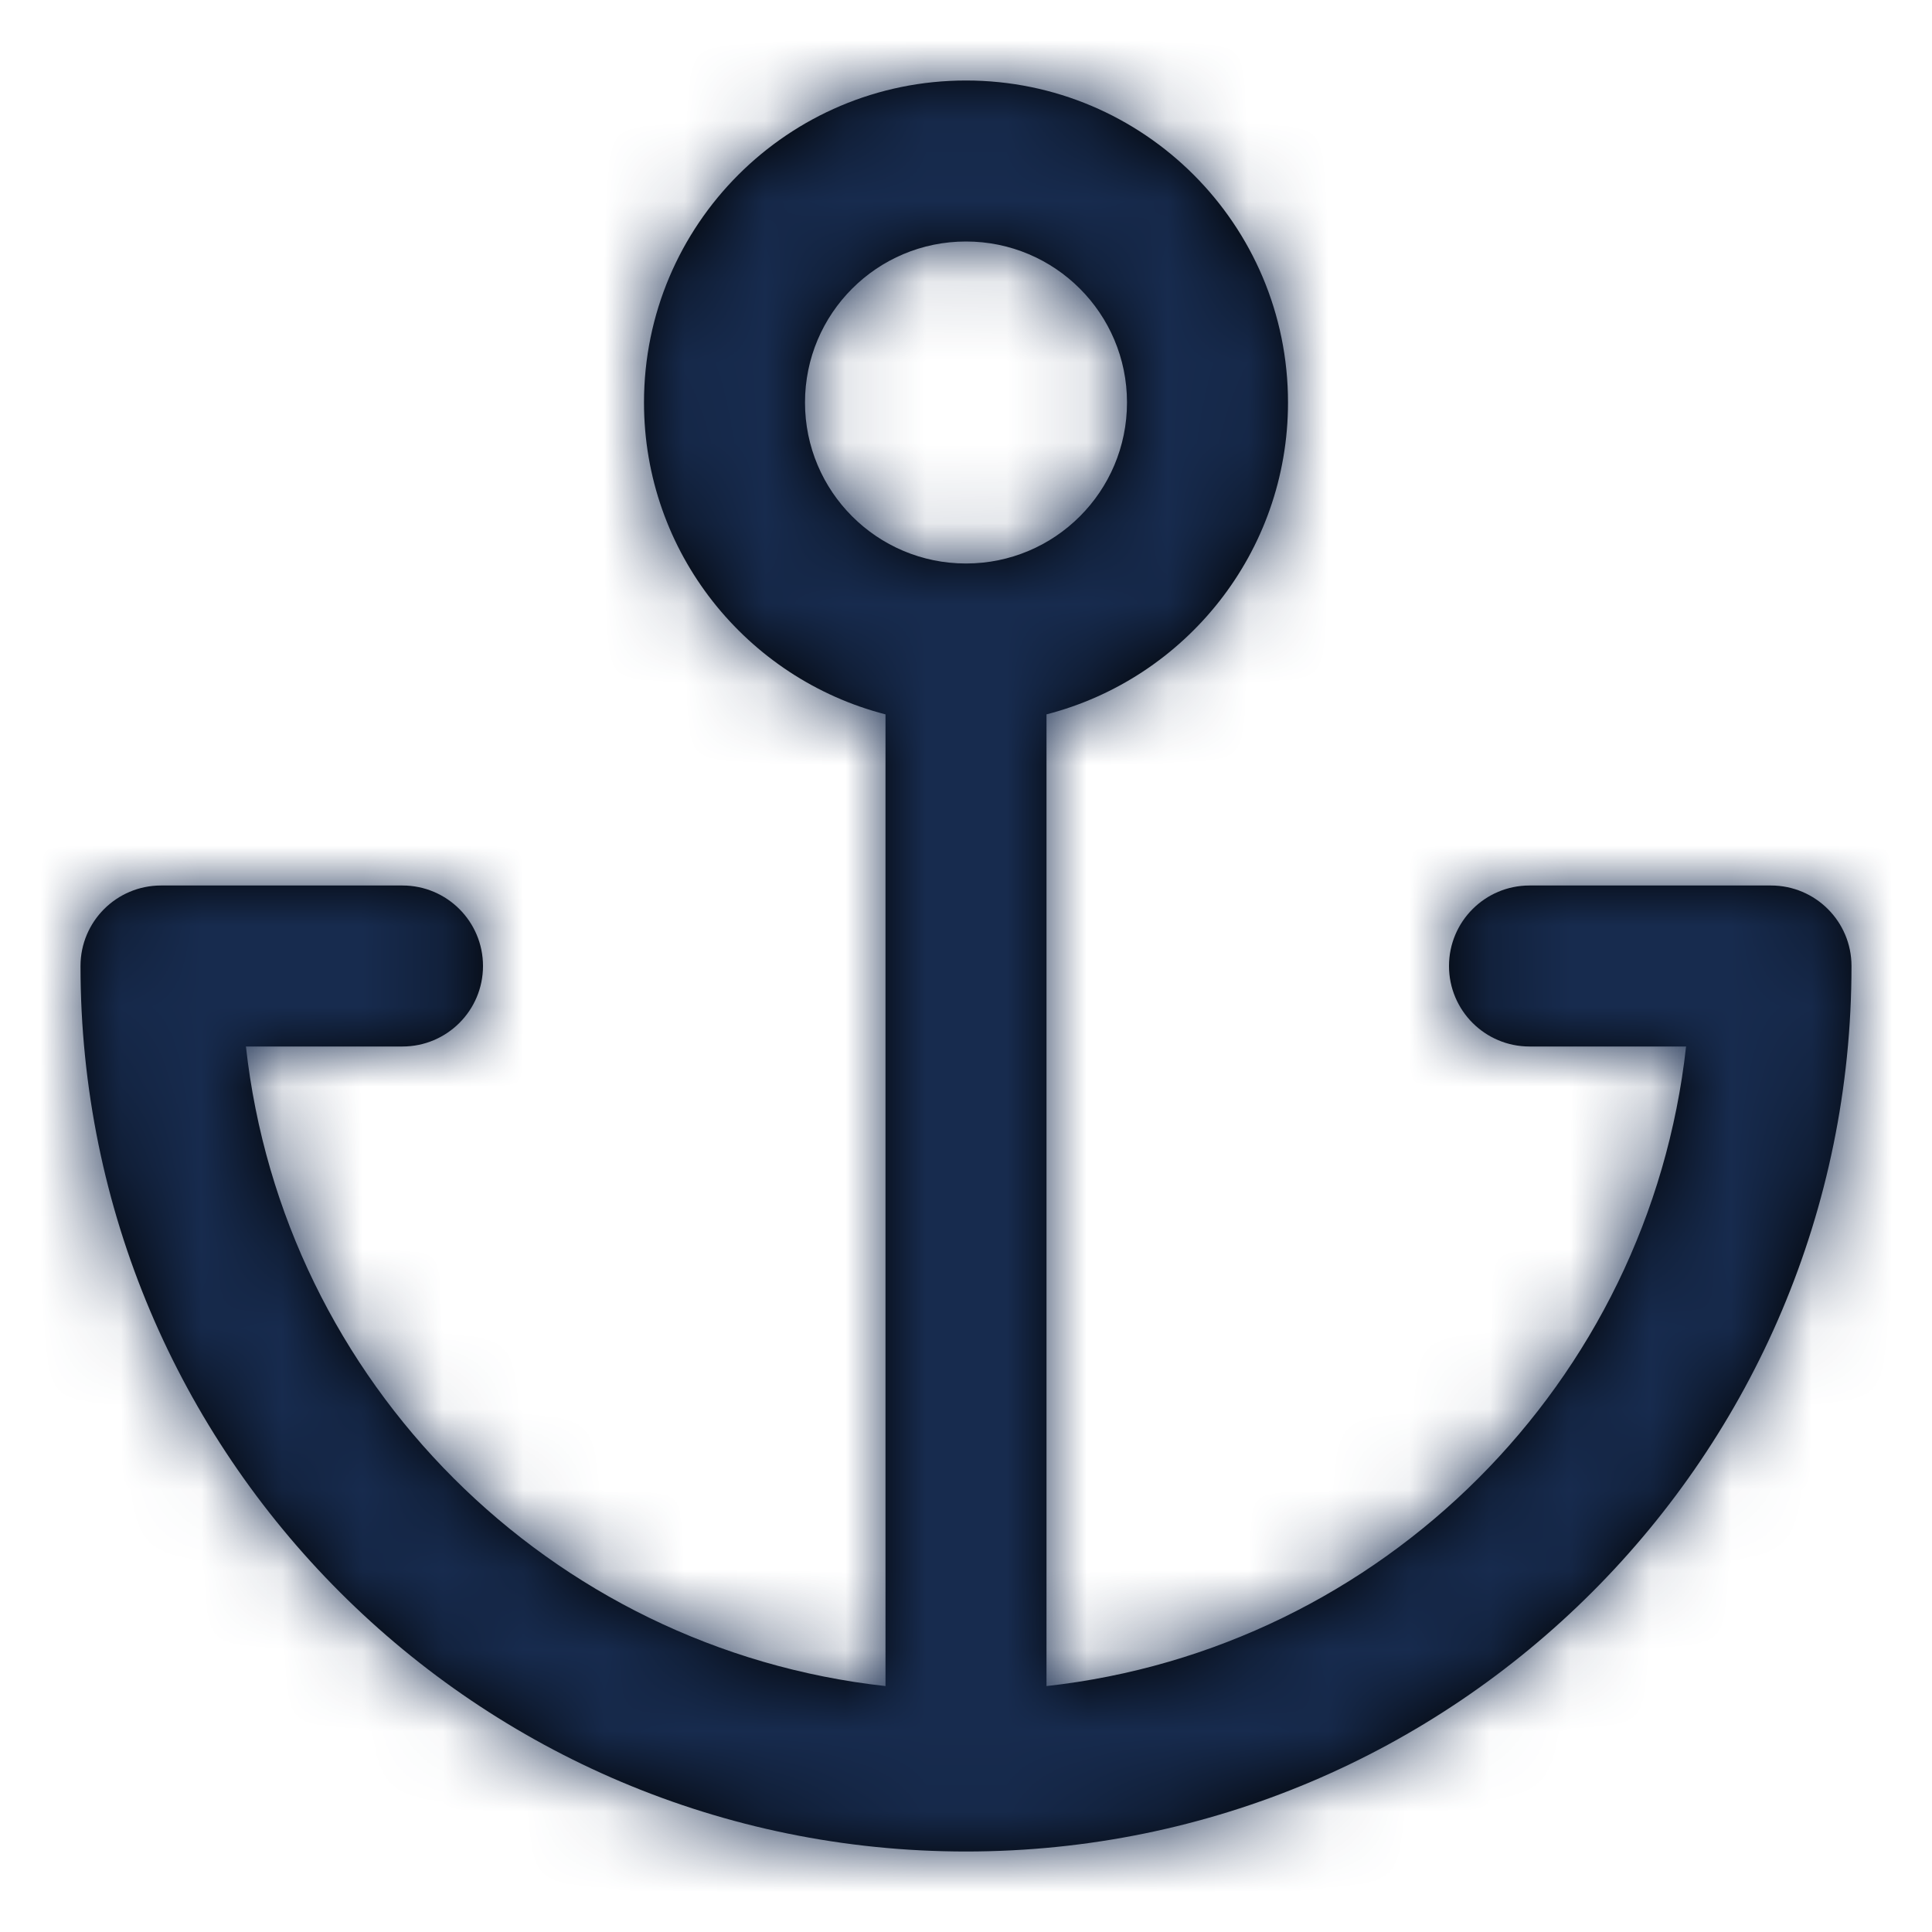 <?xml version="1.0" encoding="UTF-8"?>
<svg width="24px" height="24px" viewBox="0 0 24 24" version="1.1" xmlns="http://www.w3.org/2000/svg" xmlns:xlink="http://www.w3.org/1999/xlink">
    <!-- Generator: Sketch 54.1 (76490) - https://sketchapp.com -->
    <title>Icon/Feather/anchor</title>
    <desc>Created with Sketch.</desc>
    <defs>
        <path d="M13,20.945 C17.172,20.484 20.484,17.172 20.945,13 L19,13 C18.448,13 18,12.552 18,12 C18,11.448 18.448,11 19,11 L22,11 C22.552,11 23,11.448 23,12 C23,18.075 18.075,23 12,23 C5.925,23 1,18.075 1,12 C1,11.448 1.448,11 2,11 L5,11 C5.552,11 6,11.448 6,12 C6,12.552 5.552,13 5,13 L3.055,13 C3.516,17.172 6.828,20.484 11,20.945 L11,8.874 C9.275,8.43 8,6.864 8,5 C8,2.791 9.791,1 12,1 C14.209,1 16,2.791 16,5 C16,6.864 14.725,8.43 13,8.874 L13,20.945 Z M12,7 C13.105,7 14,6.105 14,5 C14,3.895 13.105,3 12,3 C10.895,3 10,3.895 10,5 C10,6.105 10.895,7 12,7 Z" id="path-1"></path>
    </defs>
    <g id="Icon/Feather/anchor" stroke="none" stroke-width="1" fill="none" fill-rule="evenodd">
        <mask id="mask-2" fill="white">
            <use xlink:href="#path-1"></use>
        </mask>
        <use id="Combined-Shape" fill="#000000" fill-rule="nonzero" xlink:href="#path-1"></use>
        <g id="Color/Neutral/Black" mask="url(#mask-2)" fill="#172B4E" fill-rule="nonzero">
            <rect id="Rectangle" x="0" y="0" width="24" height="24"></rect>
        </g>
    </g>
</svg>